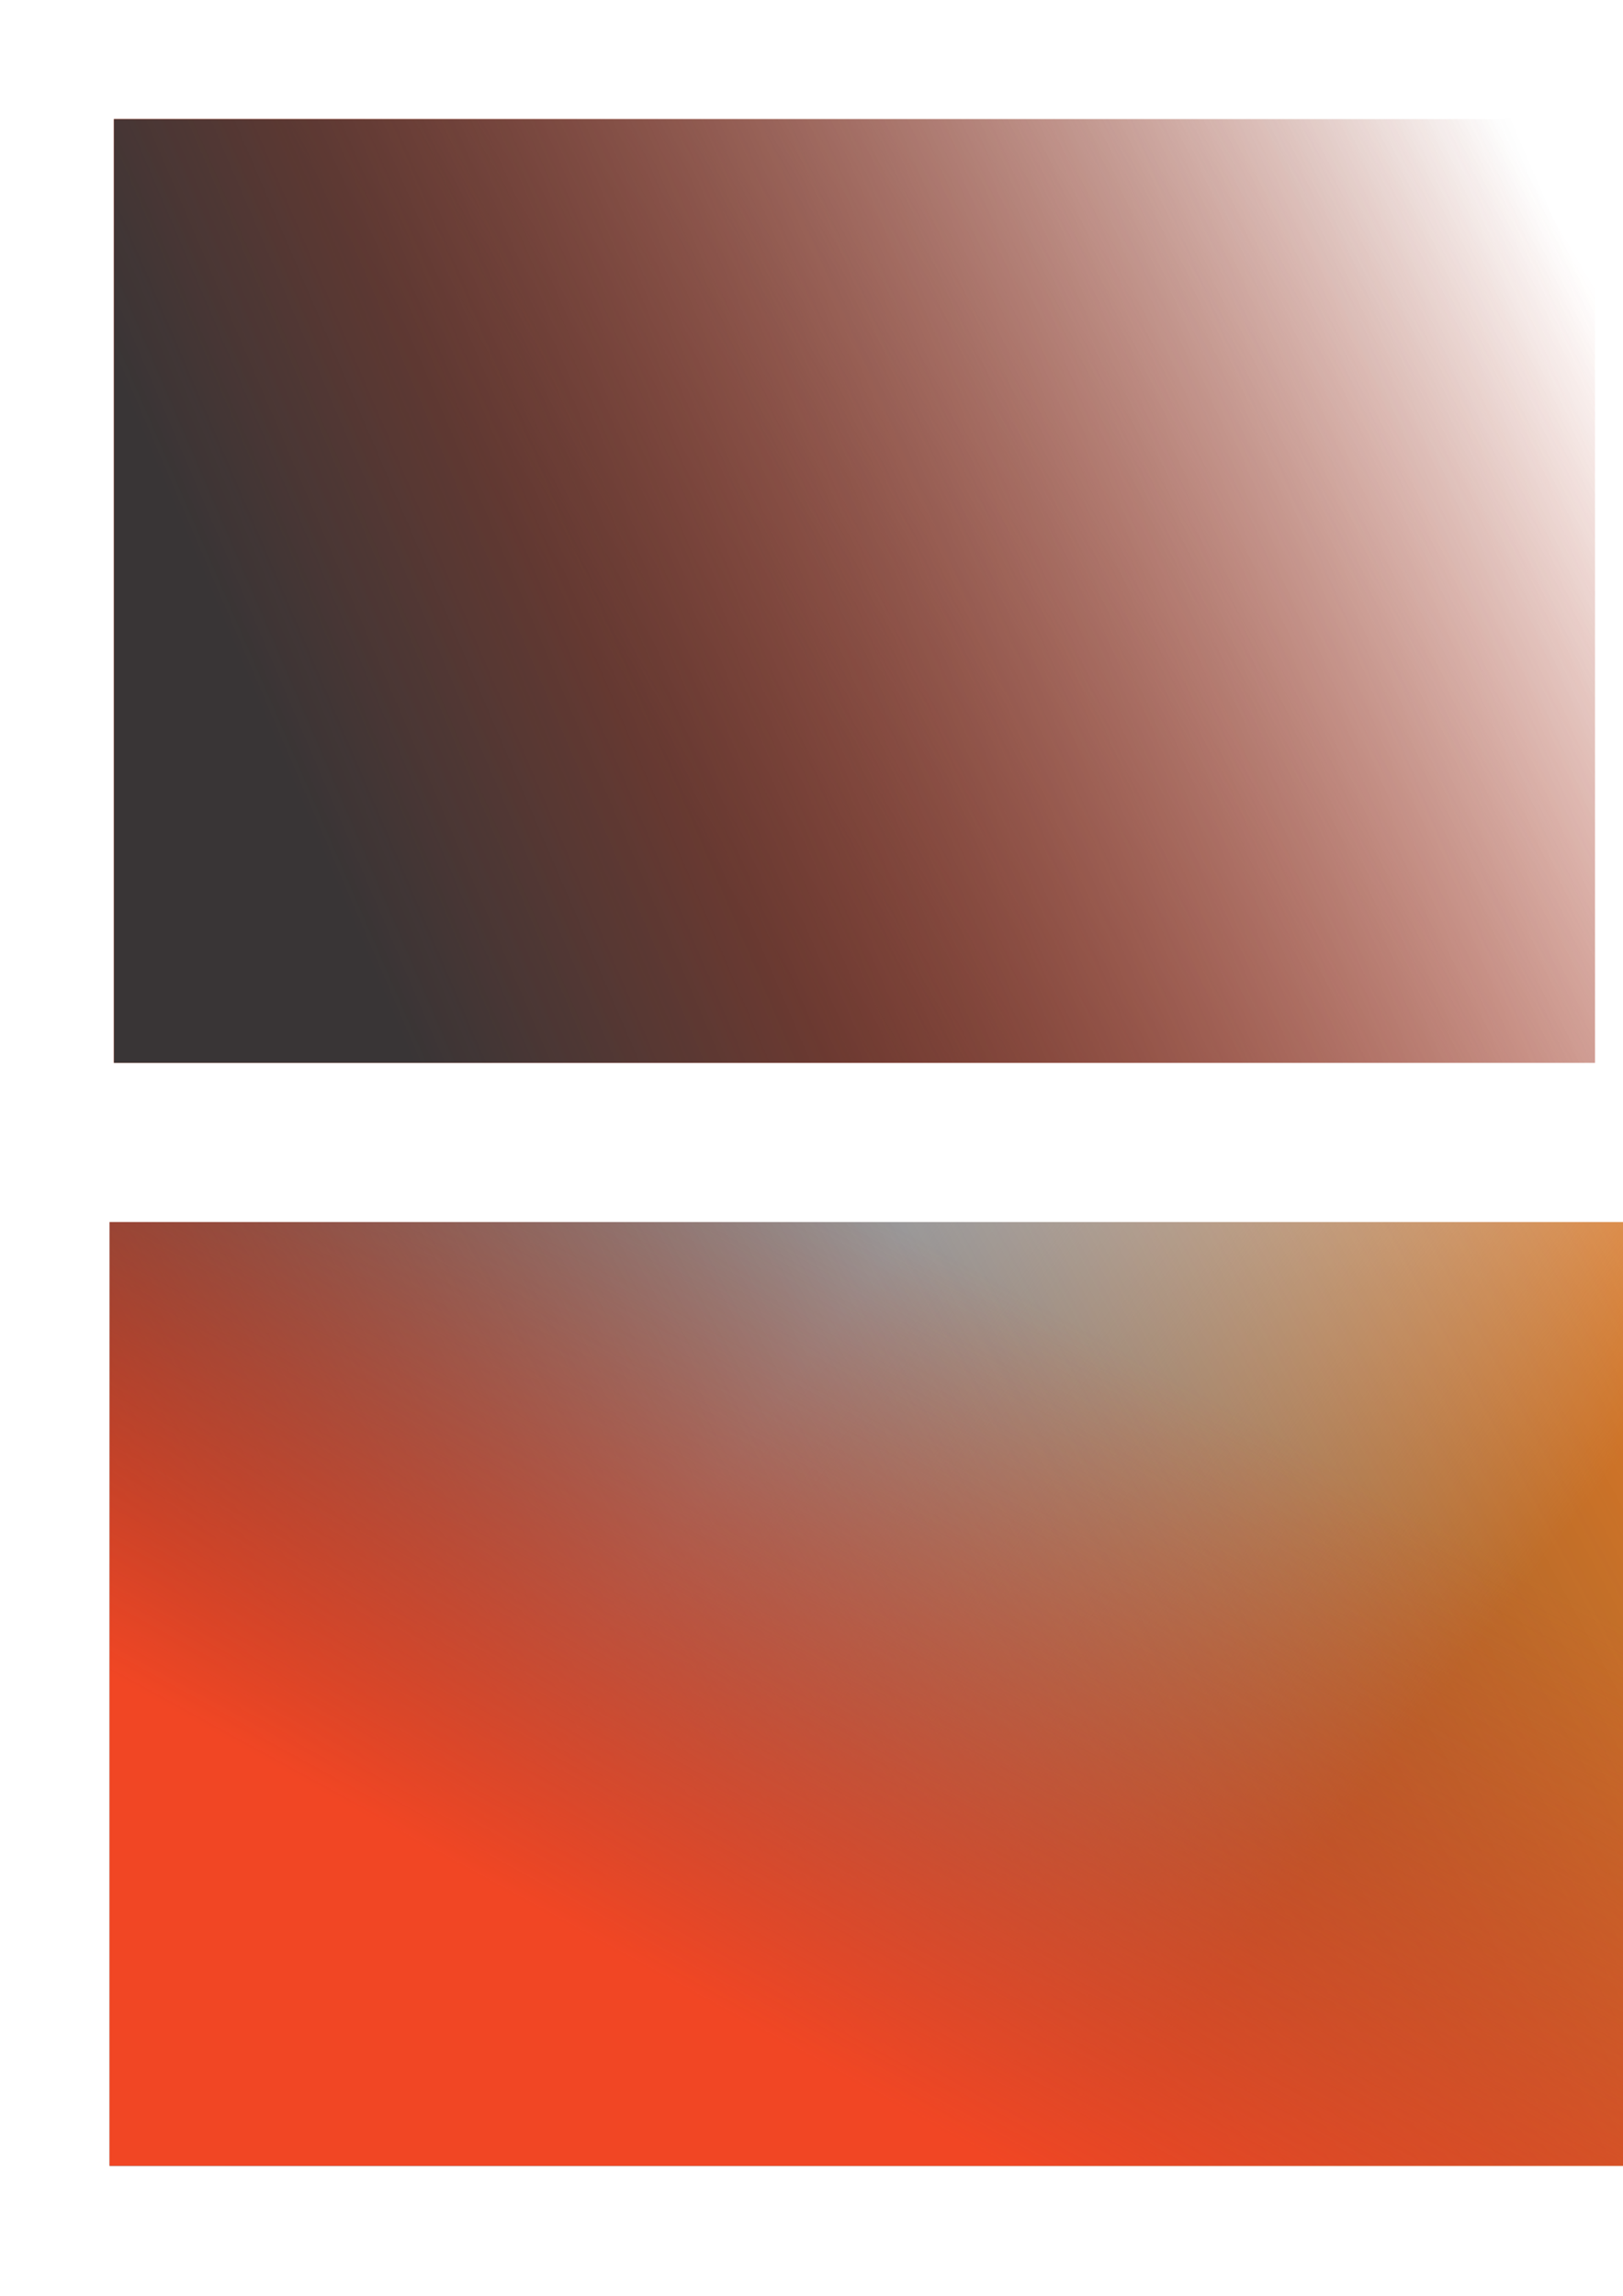 <?xml version="1.0" encoding="UTF-8" standalone="no"?>
<!-- Created with Inkscape (http://www.inkscape.org/) -->

<svg
   xmlns:dc="http://purl.org/dc/elements/1.1/"
   xmlns:cc="http://creativecommons.org/ns#"
   xmlns:rdf="http://www.w3.org/1999/02/22-rdf-syntax-ns#"
   xmlns:svg="http://www.w3.org/2000/svg"
   xmlns="http://www.w3.org/2000/svg"
   xmlns:xlink="http://www.w3.org/1999/xlink"
   xmlns:sodipodi="http://sodipodi.sourceforge.net/DTD/sodipodi-0.dtd"
   xmlns:inkscape="http://www.inkscape.org/namespaces/inkscape"
   width="210mm"
   height="297mm"
   viewBox="0 0 210 297"
   version="1.1"
   id="svg8"
   inkscape:version="0.92.2 (5c3e80d, 2017-08-06)"
   sodipodi:docname="colores.svg">
  <defs
     id="defs2">
    <linearGradient
       inkscape:collect="always"
       id="linearGradient992-4">
      <stop
         style="stop-color:#f18224;stop-opacity:1;"
         offset="0"
         id="stop988" />
      <stop
         style="stop-color:#f18224;stop-opacity:0;"
         offset="1"
         id="stop990" />
    </linearGradient>
    <linearGradient
       inkscape:collect="always"
       id="linearGradient895">
      <stop
         style="stop-color:#393536;stop-opacity:1;"
         offset="0"
         id="stop891" />
      <stop
         style="stop-color:#393536;stop-opacity:0;"
         offset="1"
         id="stop893" />
    </linearGradient>
    <linearGradient
       inkscape:collect="always"
       id="linearGradient839-0">
      <stop
         style="stop-color:#f14624;stop-opacity:1;"
         offset="0"
         id="stop835" />
      <stop
         style="stop-color:#f14624;stop-opacity:0;"
         offset="1"
         id="stop837" />
    </linearGradient>
    <linearGradient
       inkscape:collect="always"
       xlink:href="#linearGradient839-0"
       id="linearGradient841"
       x1="101.676"
       y1="105.744"
       x2="190.878"
       y2="27.503"
       gradientUnits="userSpaceOnUse"
       gradientTransform="matrix(1,0,0,1.495,4.158,-23.459)" />
    <linearGradient
       inkscape:collect="always"
       xlink:href="#linearGradient895"
       id="linearGradient897"
       x1="39.688"
       y1="83.065"
       x2="166.688"
       y2="14.274"
       gradientUnits="userSpaceOnUse"
       gradientTransform="matrix(1.187,0,0,1.495,-2.762,-7.633)" />
    <linearGradient
       inkscape:collect="always"
       xlink:href="#linearGradient839-0"
       id="linearGradient841-3"
       x1="101.676"
       y1="105.744"
       x2="190.878"
       y2="27.503"
       gradientUnits="userSpaceOnUse"
       gradientTransform="matrix(0.371,0,0,1.495,250.265,-36.121)" />
    <linearGradient
       inkscape:collect="always"
       xlink:href="#linearGradient895"
       id="linearGradient897-1"
       x1="39.688"
       y1="83.065"
       x2="166.688"
       y2="14.274"
       gradientUnits="userSpaceOnUse"
       gradientTransform="matrix(1.489,0,0,1.495,-7.782,135.053)" />
    <linearGradient
       inkscape:collect="always"
       xlink:href="#linearGradient992-4"
       id="linearGradient994"
       x1="173.302"
       y1="236.524"
       x2="100.353"
       y2="180.961"
       gradientUnits="userSpaceOnUse" />
    <linearGradient
       gradientTransform="translate(8.8140868e-7,3.2680664e-6)"
       inkscape:collect="always"
       xlink:href="#linearGradient839-0"
       id="linearGradient994-5"
       x1="85.99"
       y1="256.179"
       x2="133.993"
       y2="168.488"
       gradientUnits="userSpaceOnUse" />
  </defs>
  <sodipodi:namedview
     id="base"
     pagecolor="#ffffff"
     bordercolor="#666666"
     borderopacity="1.0"
     inkscape:pageopacity="0.0"
     inkscape:pageshadow="2"
     inkscape:zoom="0.7"
     inkscape:cx="776.18918"
     inkscape:cy="560"
     inkscape:document-units="mm"
     inkscape:current-layer="layer1"
     showgrid="false"
     inkscape:window-width="1920"
     inkscape:window-height="1001"
     inkscape:window-x="-9"
     inkscape:window-y="-9"
     inkscape:window-maximized="1" />
  <g
     inkscape:label="Capa 1"
     inkscape:groupmode="layer"
     id="layer1">
    <rect
       style="fill:url(#linearGradient841);fill-opacity:1;fill-rule:nonzero;stroke:none;stroke-width:1.391;stroke-miterlimit:4;stroke-dasharray:none"
       id="rect815"
       width="191.634"
       height="122.086"
       x="14.741"
       y="15.408"
       inkscape:export-filename="C:\Users\elisa.rojas\Desktop\rect815-9.png"
       inkscape:export-xdpi="187.28886"
       inkscape:export-ydpi="187.28886" />
    <rect
       style="fill:url(#linearGradient897);fill-opacity:1;fill-rule:nonzero;stroke:none;stroke-width:1.391;stroke-miterlimit:4;stroke-dasharray:none"
       id="rect815-9"
       width="191.634"
       height="122.086"
       x="14.741"
       y="15.408"
       inkscape:transform-center-x="59.689257"
       inkscape:transform-center-y="33.347648"
       inkscape:export-filename="C:\Users\elisa.rojas\Desktop\rect815-9.png"
       inkscape:export-xdpi="187.28886"
       inkscape:export-ydpi="187.28886" />
    <rect
       style="fill:url(#linearGradient841-3);fill-opacity:1;fill-rule:nonzero;stroke:none;stroke-width:0.847;stroke-miterlimit:4;stroke-dasharray:none"
       id="rect815-8"
       width="71.06"
       height="122.086"
       x="254.189"
       y="2.746"
       inkscape:export-filename="C:\Users\elisa.rojas\Desktop\rect815-9.png"
       inkscape:export-xdpi="187.28886"
       inkscape:export-ydpi="187.28886" />
    <rect
       style="fill:#393536;fill-opacity:0.142;fill-rule:nonzero;stroke:none;stroke-width:0.847;stroke-miterlimit:4;stroke-dasharray:none"
       id="rect815-9-5"
       width="71.06"
       height="122.086"
       x="254.189"
       y="2.746"
       inkscape:transform-center-x="22.133294"
       inkscape:transform-center-y="33.347648"
       inkscape:export-filename="C:\Users\elisa.rojas\Desktop\rect815-9.png"
       inkscape:export-xdpi="187.28886"
       inkscape:export-ydpi="187.28886" />
    <rect
       style="fill:url(#linearGradient994);fill-opacity:1;fill-rule:nonzero;stroke:none;stroke-width:1.558;stroke-miterlimit:4;stroke-dasharray:none"
       id="rect815-1"
       width="240.393"
       height="122.086"
       x="14.174"
       y="158.094"
       inkscape:export-filename="C:\Users\elisa.rojas\Desktop\rect815-9.png"
       inkscape:export-xdpi="187.28886"
       inkscape:export-ydpi="187.28886" />
    <rect
       style="fill:url(#linearGradient897-1);fill-opacity:1;fill-rule:nonzero;stroke:none;stroke-width:1.558;stroke-miterlimit:4;stroke-dasharray:none"
       id="rect815-9-1"
       width="240.393"
       height="122.086"
       x="14.174"
       y="158.094"
       inkscape:transform-center-x="74.876465"
       inkscape:transform-center-y="33.347648"
       inkscape:export-filename="C:\Users\elisa.rojas\Desktop\rect815-9.png"
       inkscape:export-xdpi="187.28886"
       inkscape:export-ydpi="187.28886" />
    <rect
       style="fill:url(#linearGradient994-5);fill-opacity:1;fill-rule:nonzero;stroke:none;stroke-width:1.558;stroke-miterlimit:4;stroke-dasharray:none"
       id="rect815-1-7"
       width="240.393"
       height="122.086"
       x="14.174"
       y="158.094"
       inkscape:export-filename="C:\Users\elisa.rojas\Desktop\rect815-9.png"
       inkscape:export-xdpi="187.28886"
       inkscape:export-ydpi="187.28886" />
  </g>
</svg>

